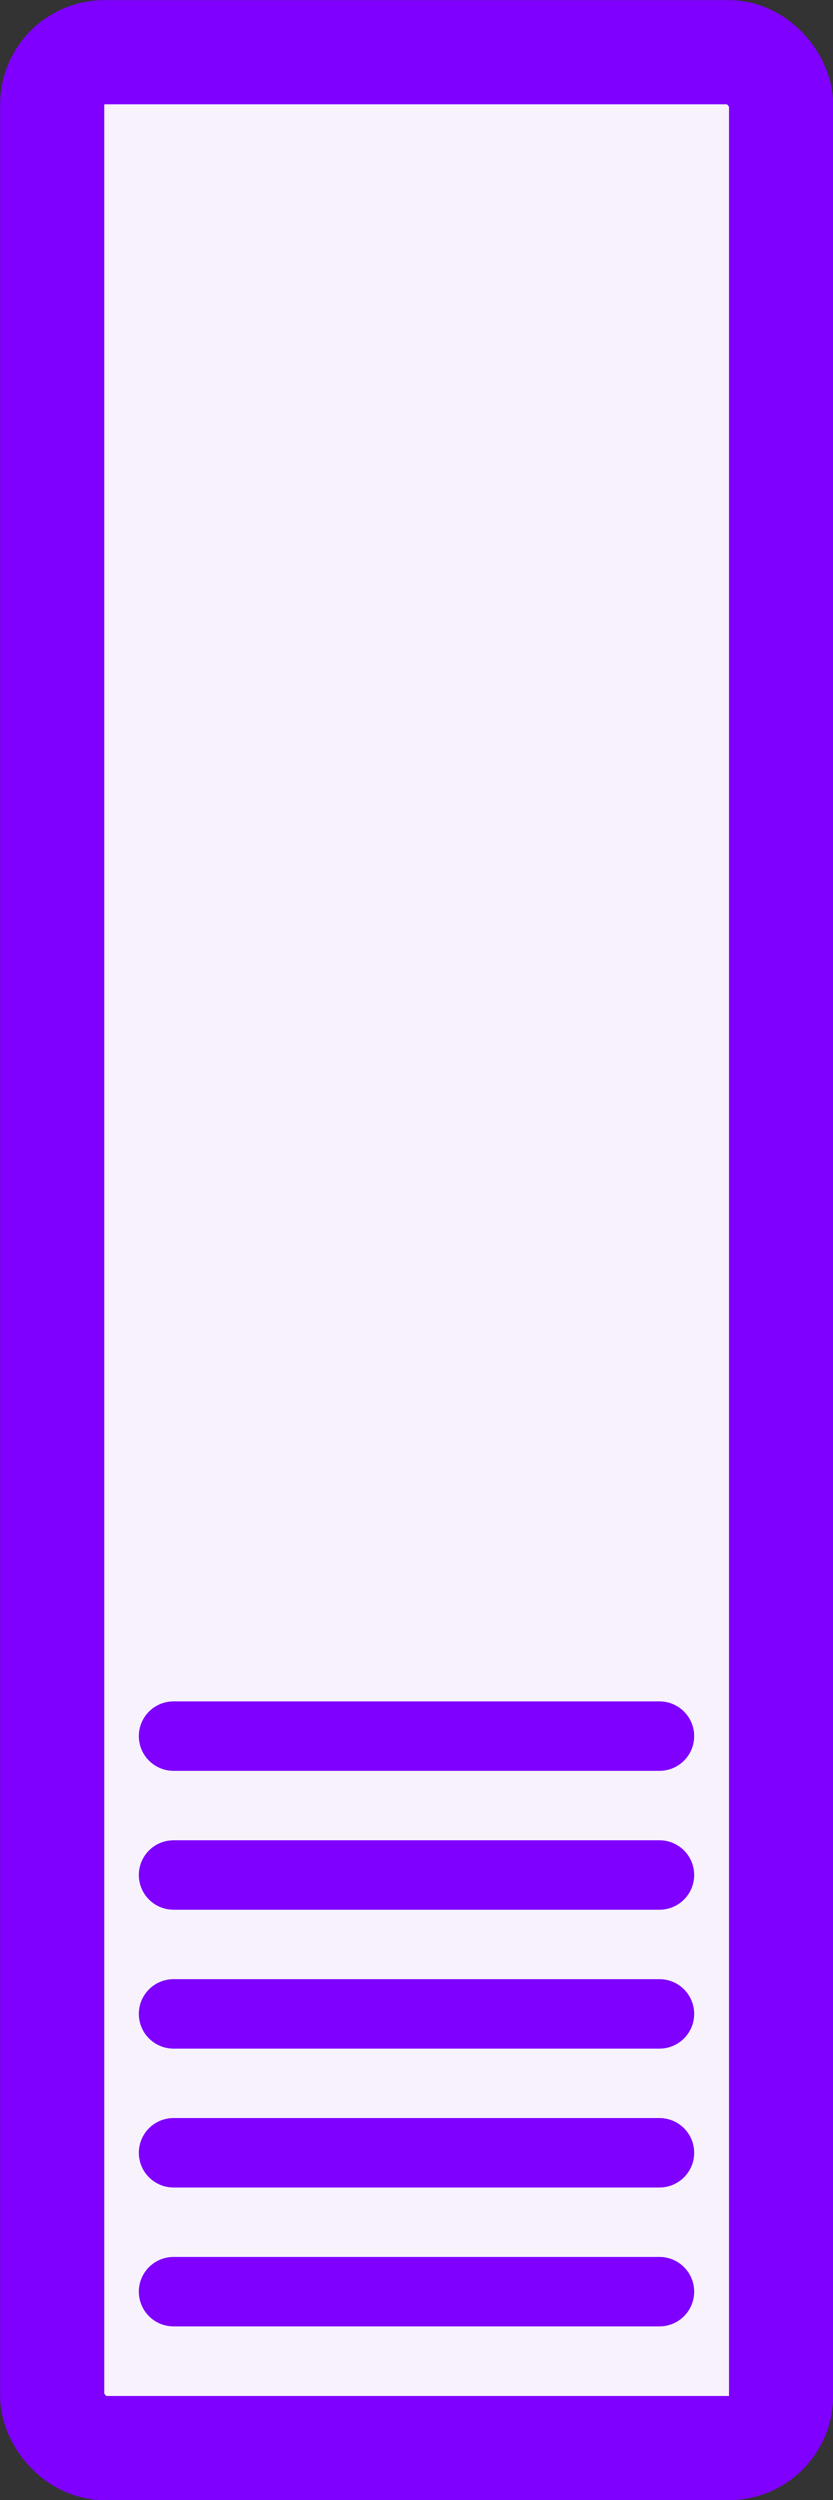 <svg version="1.1" xmlns="http://www.w3.org/2000/svg" width="3.0mm" height="9.0mm" viewBox="0 0 3.0 9.0">
  <rect x="0" y="0" width="3.0" height="9.0" fill="#333333" stroke="none"/>
  <g transform="translate(1.5 4.5)" fill="#f7f2fc" stroke="#7f00ff">
    <rect x="-1.312" y="-4.312" width="2.625" height="8.625" rx="0.188" ry="0.188" stroke-width="0.375"/>
    <line x1="-0.875" x2="0.875" y1="1.75" y2="1.75" stroke-width="0.25" stroke-linecap="round"/>
    <line x1="-0.875" x2="0.875" y1="2.25" y2="2.25" stroke-width="0.25" stroke-linecap="round"/>
    <line x1="-0.875" x2="0.875" y1="2.75" y2="2.75" stroke-width="0.25" stroke-linecap="round"/>
    <line x1="-0.875" x2="0.875" y1="3.25" y2="3.25" stroke-width="0.25" stroke-linecap="round"/>
    <line x1="-0.875" x2="0.875" y1="3.75" y2="3.75" stroke-width="0.25" stroke-linecap="round"/>
  </g>
</svg>
